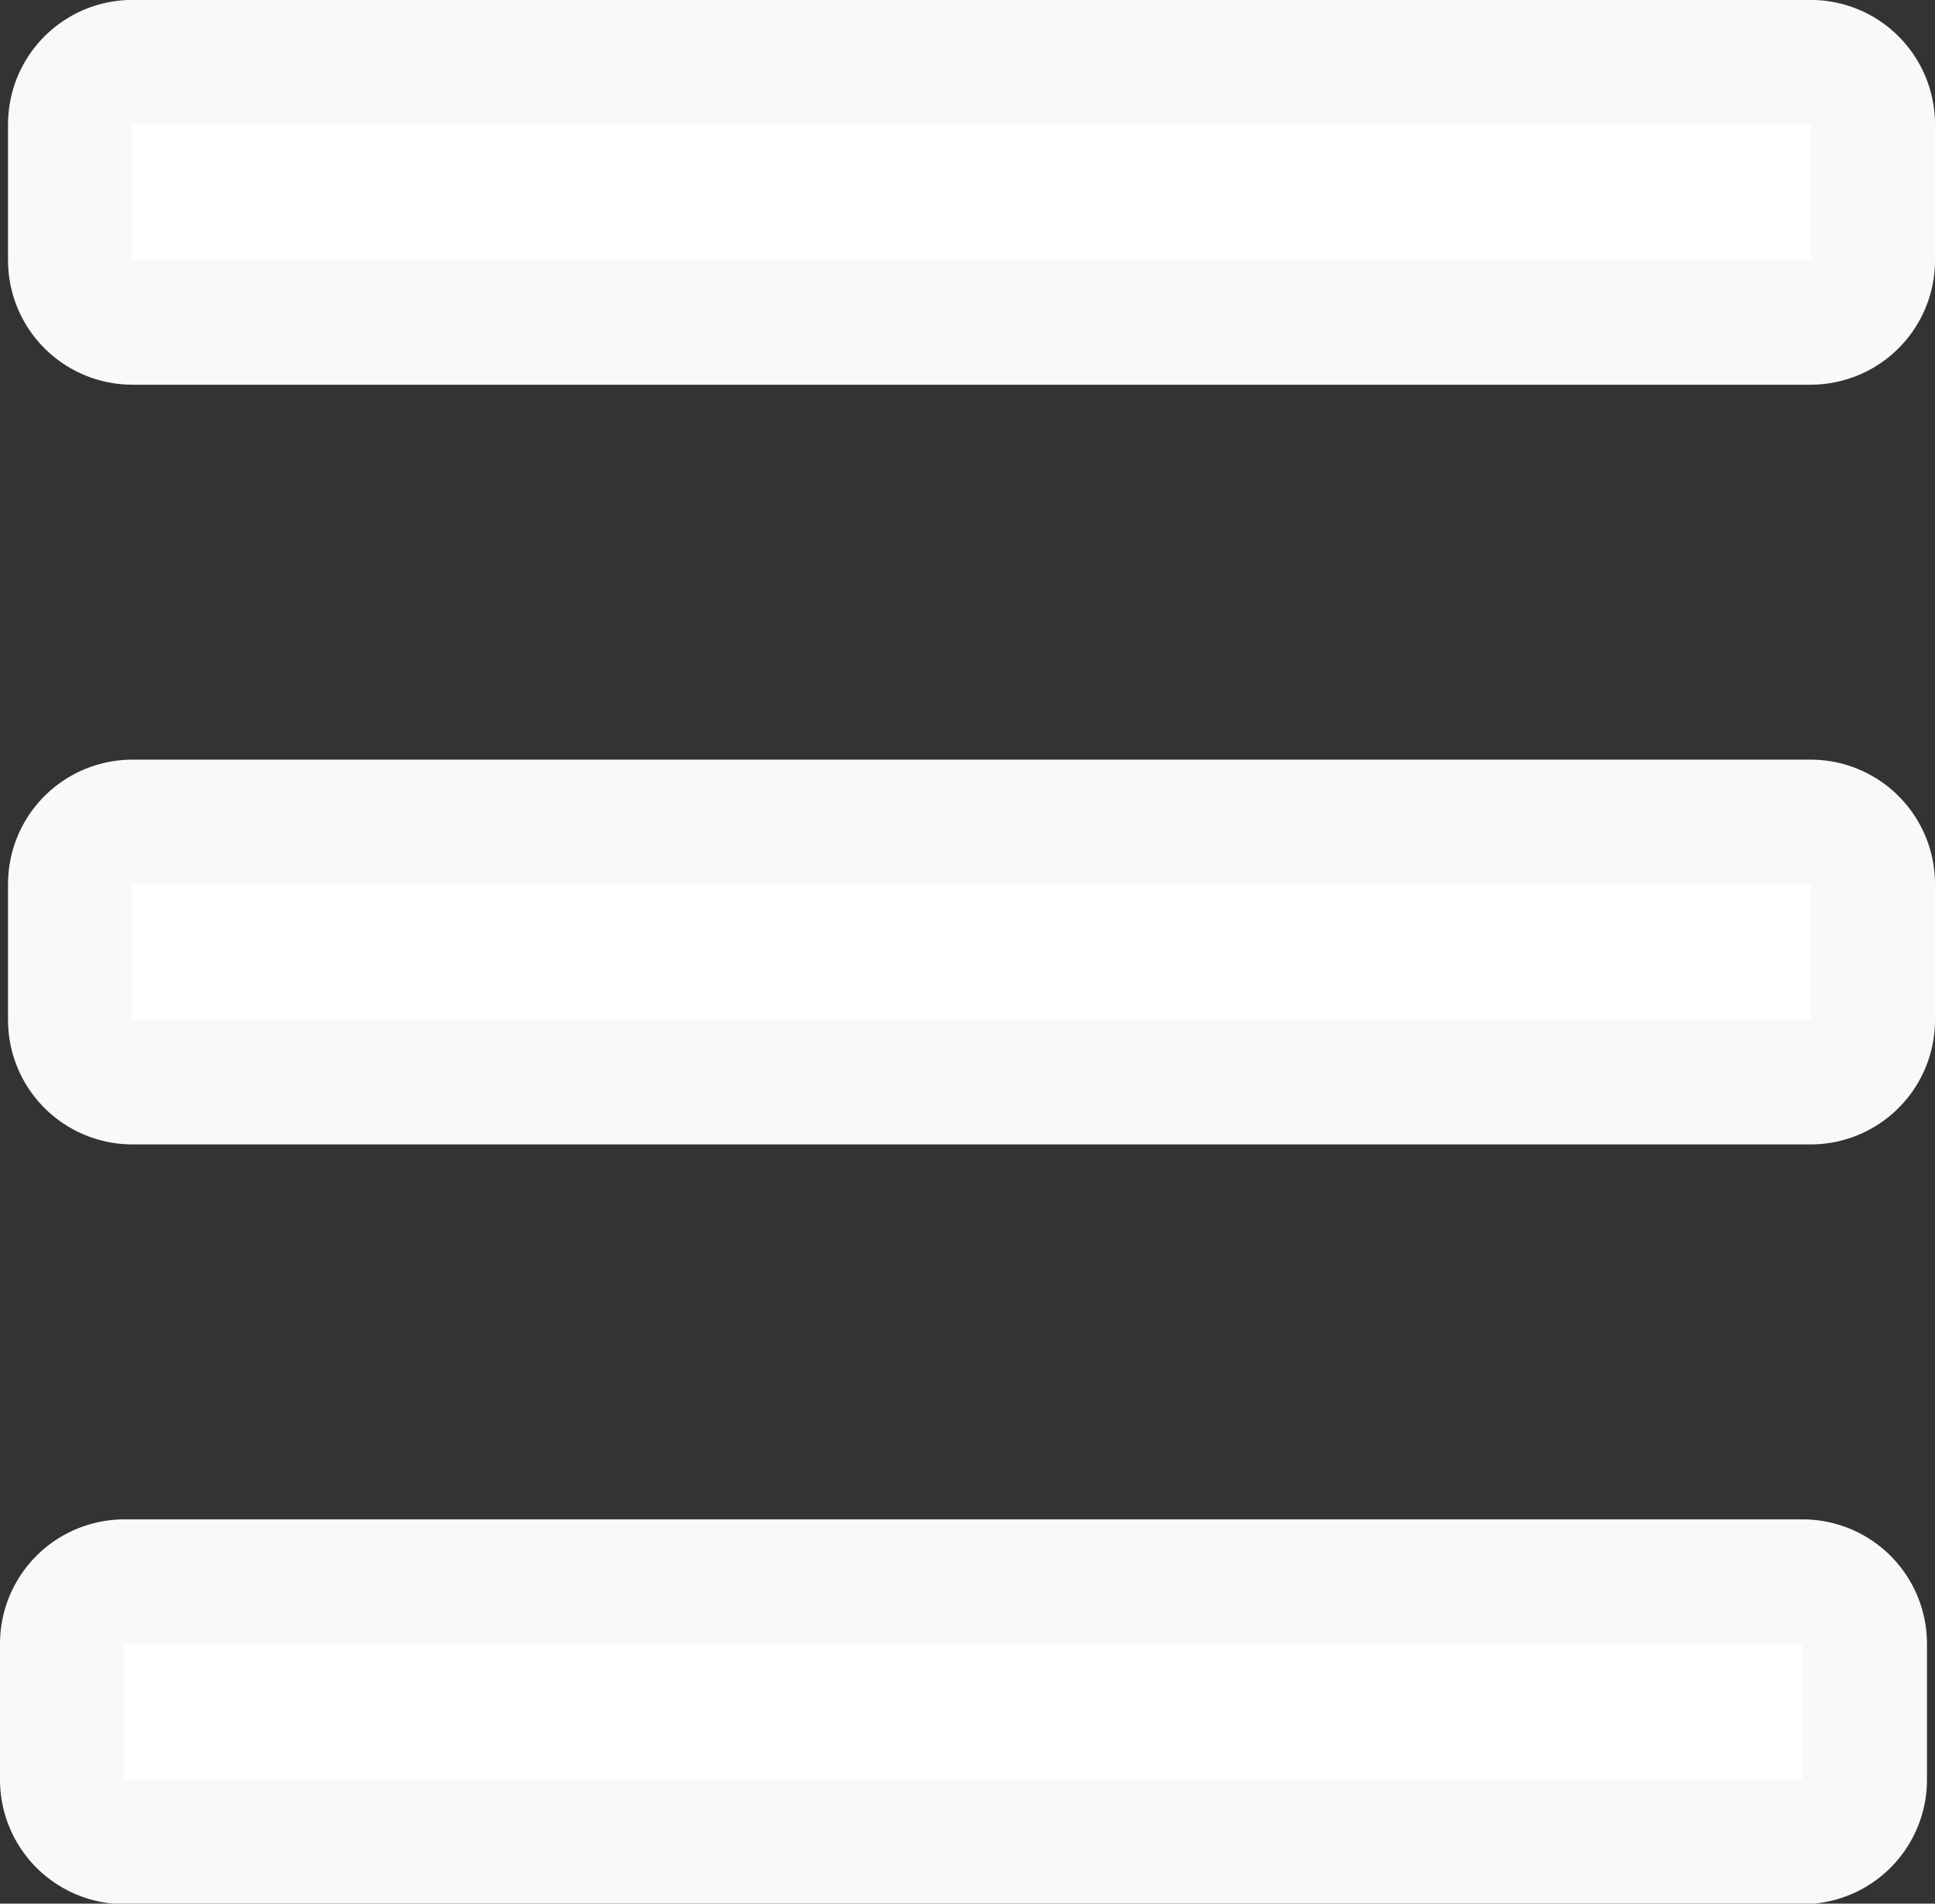 <?xml version="1.0" encoding="UTF-8"?>
<svg width="84.712" height="83.34" version="1.1" viewBox="0 0 22.413 22.05" xmlns="http://www.w3.org/2000/svg" xmlns:cc="http://creativecommons.org/ns#" xmlns:dc="http://purl.org/dc/elements/1.1/" xmlns:rdf="http://www.w3.org/1999/02/22-rdf-syntax-ns#">
 <rect x="0" y="0" width="22.413" height="22.05" fill="#333333" stroke="none"/>
 <title>Menu</title>
 <g transform="translate(-5.68 -268.57)" fill="#fff" stroke="#fff" stroke-linejoin="round" stroke-miterlimit="1.6" stroke-width="2.882">
  <path d="m7.214 270.01h19.438v1.575h-19.438z" opacity=".97"/>
  <path d="m7.214 278.81h19.438v1.575h-19.438z" opacity=".97"/>
  <path d="m7.121 287.61h19.438v1.575h-19.438z" opacity=".97"/>
 </g>
</svg>
